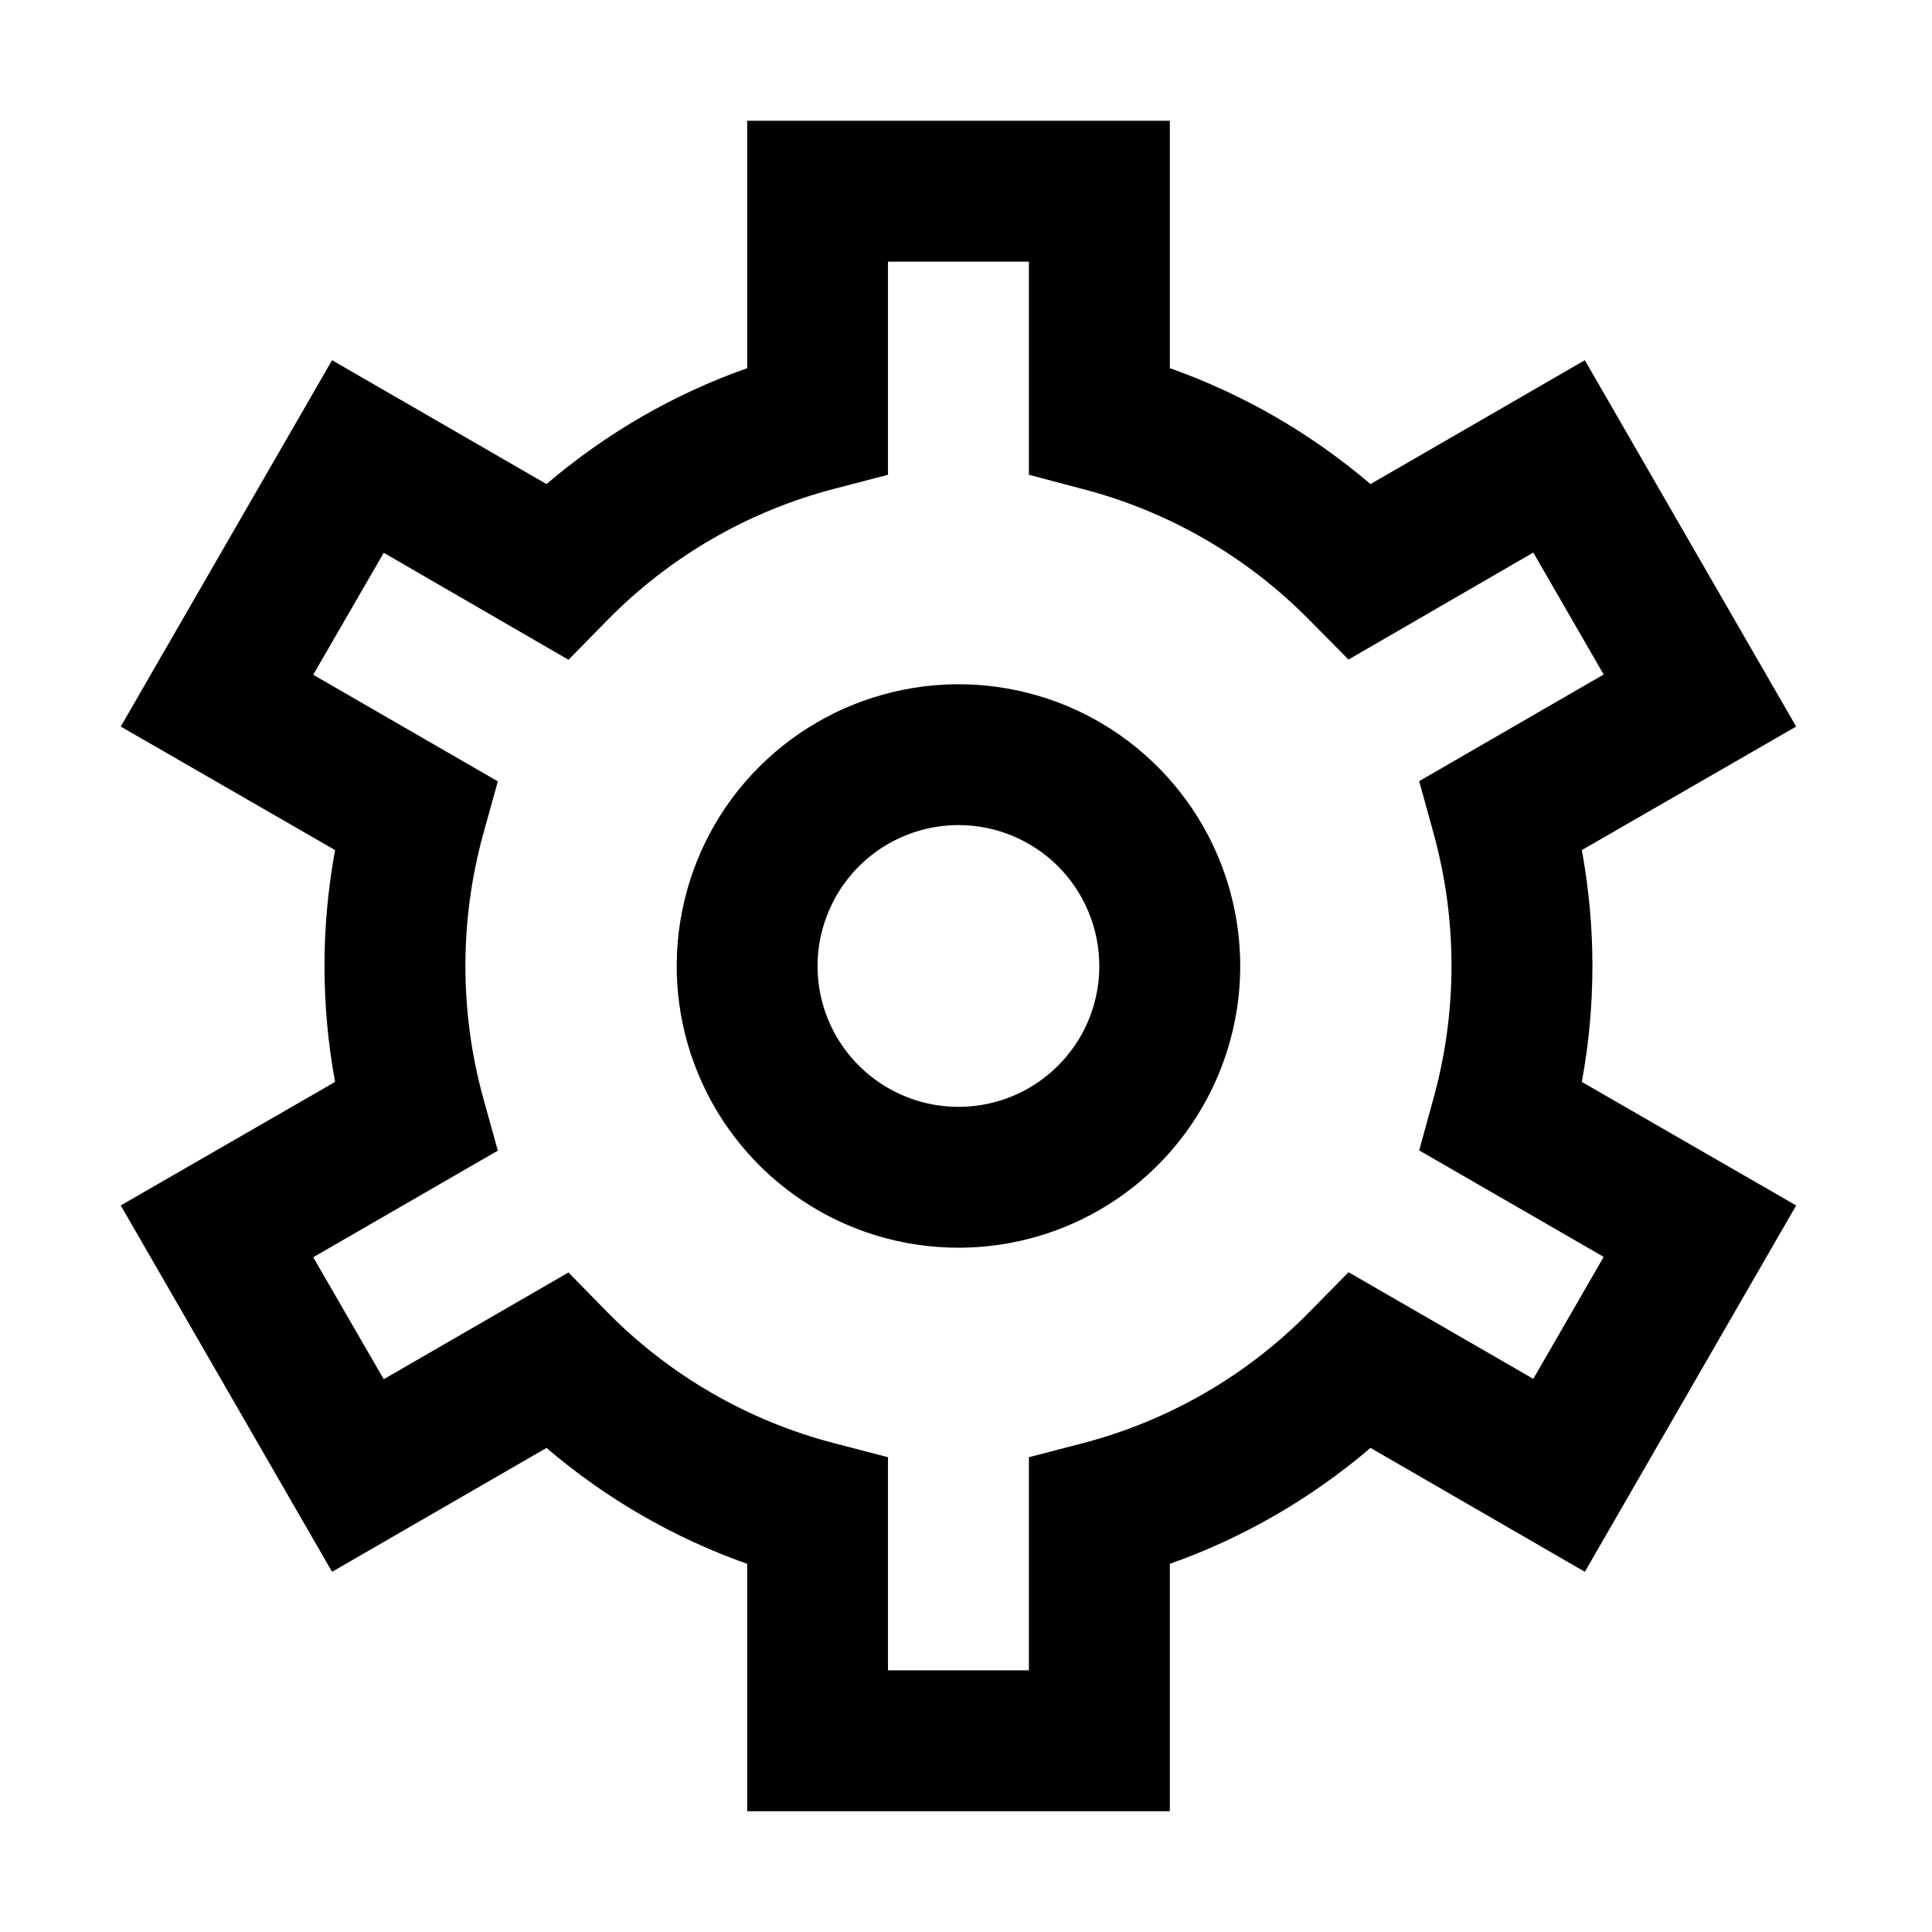 <svg width="16" height="16" viewBox="0 0 16 16" fill="none" xmlns="http://www.w3.org/2000/svg">
<path d="M9.688 15H6.188V12.951C5.579 12.736 5.016 12.41 4.526 11.991L2.75 13.017L1 9.983L2.775 8.96C2.658 8.325 2.658 7.675 2.775 7.04L1 6.017L2.75 2.983L4.526 4.009C5.016 3.59 5.579 3.264 6.188 3.049V1H9.688V3.049C10.296 3.264 10.859 3.59 11.35 4.009L13.125 2.983L14.875 6.017L13.1 7.04C13.217 7.675 13.217 8.325 13.1 8.96L14.875 9.983L13.125 13.017L11.35 11.991C10.859 12.41 10.296 12.736 9.688 12.951V15ZM7.354 13.833H8.521V12.068L8.959 11.954C9.678 11.768 10.332 11.389 10.851 10.858L11.168 10.536L12.698 11.419L13.281 10.409L11.753 9.527L11.873 9.091C12.07 8.376 12.07 7.62 11.873 6.904L11.753 6.469L13.281 5.586L12.698 4.576L11.168 5.462L10.851 5.142C10.332 4.612 9.677 4.233 8.959 4.048L8.521 3.932V2.167H7.354V3.932L6.916 4.046C6.197 4.232 5.543 4.611 5.024 5.142L4.708 5.464L3.178 4.578L2.594 5.588L4.123 6.471L4.002 6.906C3.805 7.622 3.805 8.378 4.002 9.094L4.123 9.529L2.594 10.412L3.178 11.422L4.708 10.538L5.024 10.861C5.544 11.391 6.198 11.769 6.916 11.954L7.354 12.068V13.833ZM7.938 10.333C7.476 10.333 7.025 10.197 6.641 9.94C6.258 9.684 5.958 9.319 5.782 8.893C5.605 8.467 5.559 7.997 5.649 7.545C5.739 7.092 5.961 6.676 6.288 6.35C6.614 6.024 7.03 5.802 7.482 5.712C7.935 5.621 8.404 5.668 8.831 5.844C9.257 6.021 9.621 6.32 9.878 6.704C10.134 7.087 10.271 7.539 10.271 8C10.271 8.619 10.025 9.212 9.588 9.65C9.15 10.088 8.556 10.333 7.938 10.333ZM7.938 6.833C7.707 6.833 7.481 6.902 7.289 7.03C7.098 7.158 6.948 7.34 6.86 7.554C6.771 7.767 6.748 8.001 6.793 8.228C6.838 8.454 6.949 8.662 7.113 8.825C7.276 8.988 7.484 9.099 7.71 9.144C7.936 9.189 8.171 9.166 8.384 9.078C8.597 8.99 8.779 8.84 8.908 8.648C9.036 8.456 9.104 8.231 9.104 8C9.104 7.691 8.981 7.394 8.763 7.175C8.544 6.956 8.247 6.833 7.938 6.833Z" fill="black"/>
</svg>
